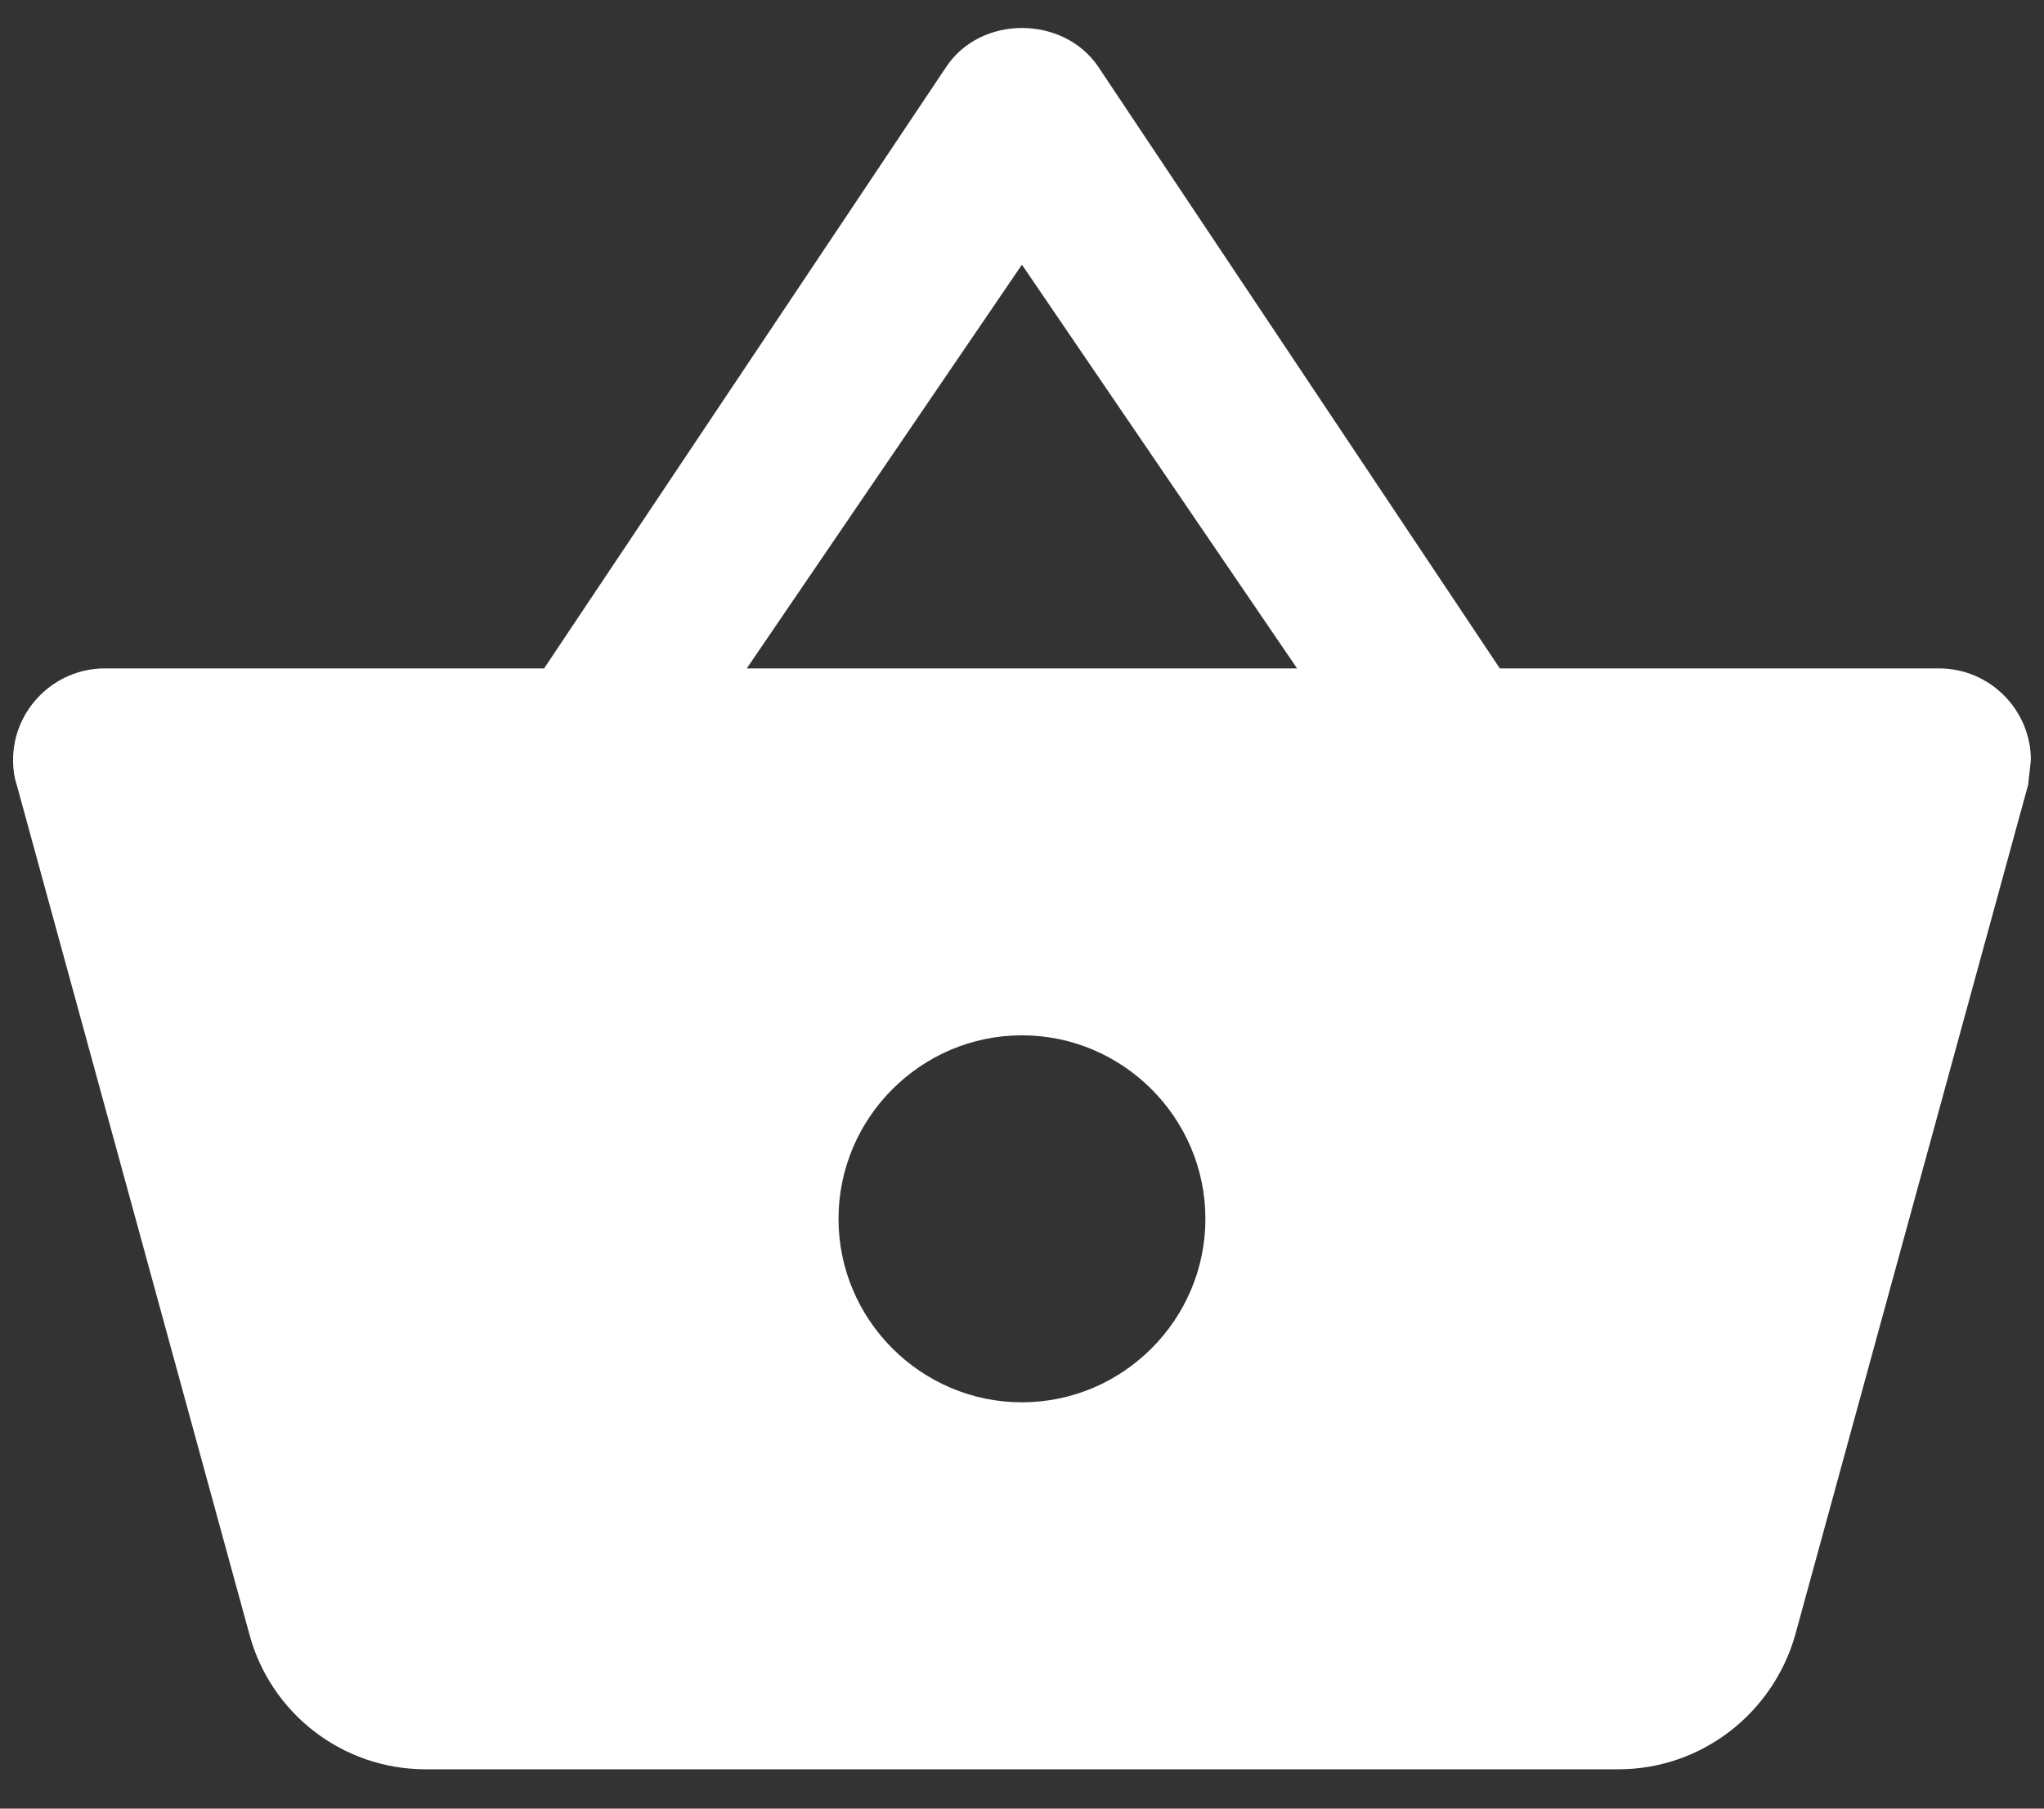 <svg width="26" height="23" viewBox="0 0 26 23" fill="none" xmlns="http://www.w3.org/2000/svg">
<rect x="0" y="0" width="26" height="23" fill="#333333" stroke="none"/>
<path d="M19.078 8.5L13.968 0.846C13.746 0.52 13.373 0.356 12.999 0.356C12.626 0.356 12.253 0.52 12.031 0.858L6.921 8.5H1.333C0.691 8.5 0.166 9.025 0.166 9.666C0.166 9.771 0.178 9.876 0.213 9.981L3.176 20.796C3.444 21.776 4.343 22.5 5.416 22.5H20.583C21.656 22.5 22.554 21.776 22.834 20.796L25.798 9.981L25.833 9.666C25.833 9.025 25.308 8.5 24.666 8.5H19.078ZM9.499 8.5L12.999 3.366L16.499 8.5H9.499ZM12.999 17.833C11.716 17.833 10.666 16.783 10.666 15.5C10.666 14.216 11.716 13.166 12.999 13.166C14.283 13.166 15.333 14.216 15.333 15.5C15.333 16.783 14.283 17.833 12.999 17.833Z" fill="white"/>
</svg>
